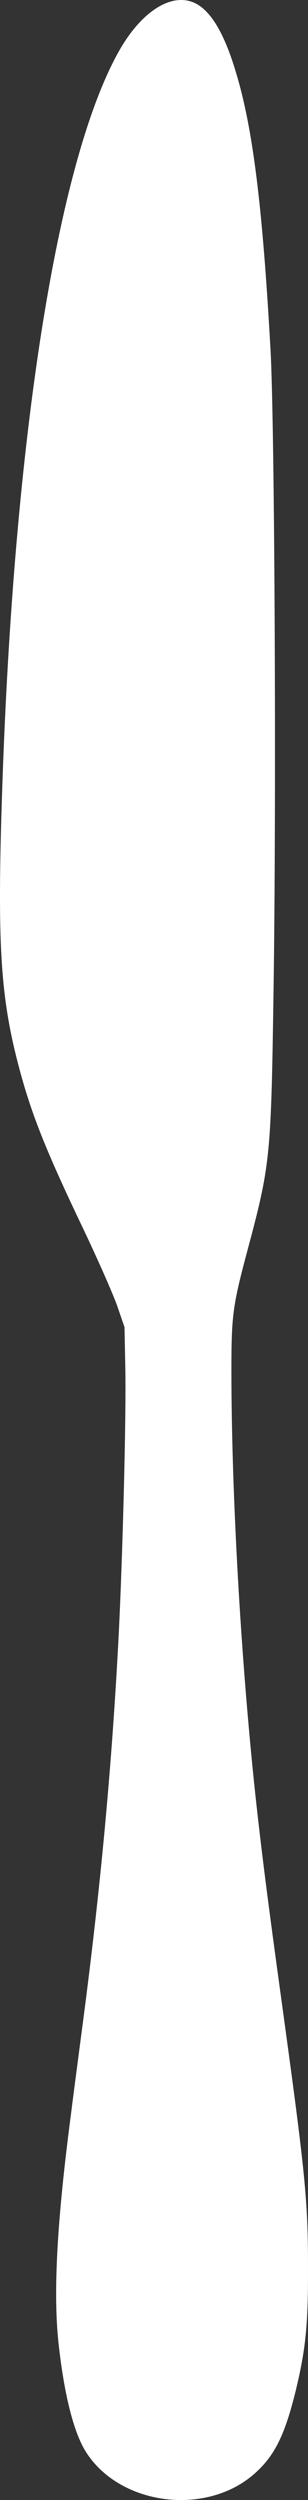 <svg width="33" height="267" viewBox="0 0 33 267" fill="none" xmlns="http://www.w3.org/2000/svg">
<rect x="0" y="0" width="33" height="267" fill="#333333" stroke="none"/>
<path d="M20.221 0.096C22.229 0.564 23.896 3.072 25.285 7.747C27.101 13.74 28.127 22.028 28.982 37.329C29.43 45.107 29.623 85.718 29.302 106.14C29.046 123.587 28.96 124.416 26.503 133.575C24.922 139.483 24.794 140.482 24.794 146.39C24.794 159.523 25.798 177.098 27.358 191.676C28.02 197.733 28.683 202.961 30.221 214.096C32.7 232.096 32.999 234.944 32.999 242.148C33.02 248.396 32.742 250.967 31.653 255.451C30.499 260.084 29.43 262.251 27.315 264.143C22.208 268.712 13.062 267.649 9.323 262.039C7.934 259.978 6.887 255.855 6.267 250.223C5.69 244.804 6.096 237.303 7.592 225.891C7.87 223.659 8.447 219.324 8.853 216.221C10.776 201.643 11.994 188.552 12.721 174.569C13.148 165.941 13.533 151.214 13.426 146.092L13.34 141.736L12.571 139.504C12.144 138.272 10.456 134.447 8.81 131.004C4.708 122.44 3.212 118.593 1.844 113.259C0.028 106.119 -0.293 100.445 0.22 84.783C1.46 46.615 6.182 16.864 12.849 5.282C15.007 1.542 17.87 -0.477 20.221 0.096Z" fill="white"/>
</svg>
